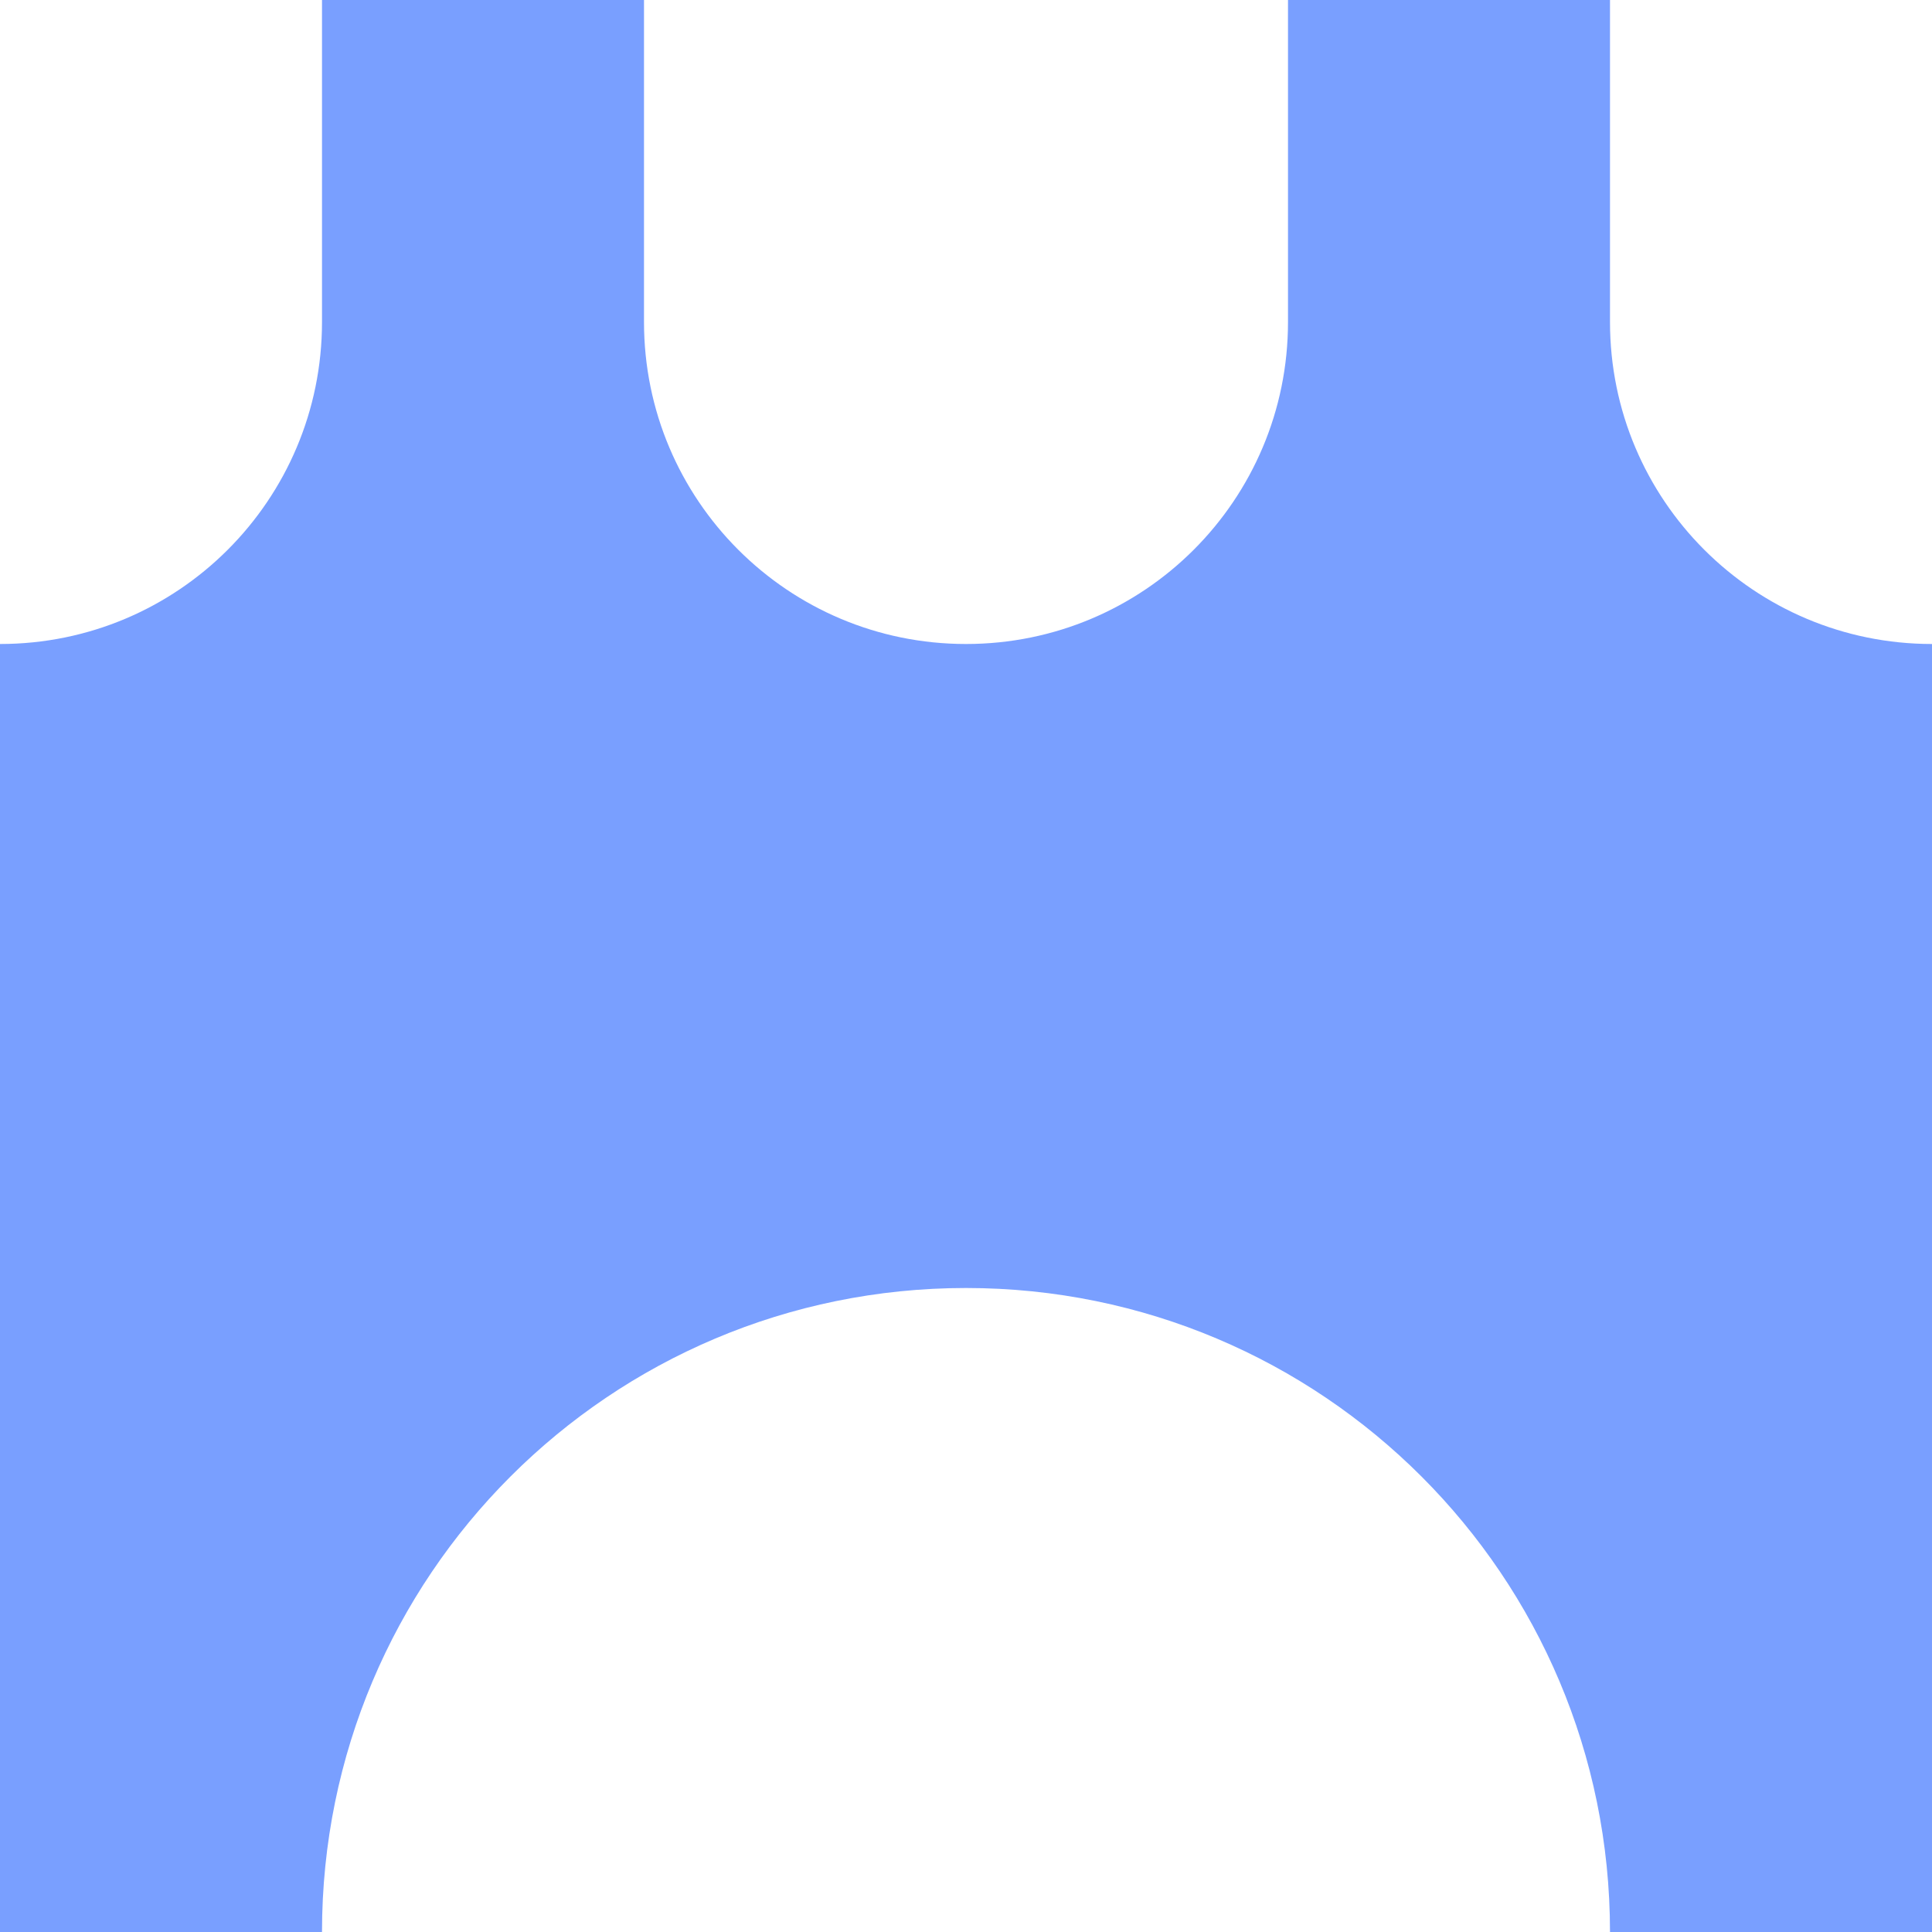 <svg xmlns="http://www.w3.org/2000/svg" viewBox="0 0 1080 1080">
  <path fill="#799fff" fill-opacity="1.0" d="M540,360C440.5,360 360,279.5 360,180C360,80.5 360,45 360,0C315,0 225,0 180,0C180,45 180,80.5 180,180C180,279.5 99.5,360 0,360C0,405 0,450 0,540C0,630 0,990 0,1080C45,1080 90,1080 180,1080C180,881 341,720 540,720C739,720 900,881 900,1080C990,1080 1035,1080 1080,1080C1080,990 1080,630 1080,540C1080,450 1080,405 1080,360C980.5,360 900,279.5 900,180C900,80.5 900,45 900,0C855,0 765,0 720,0C720,45 720,80.5 720,180C720,279.5 639.5,360 540,360Z"/>
</svg>